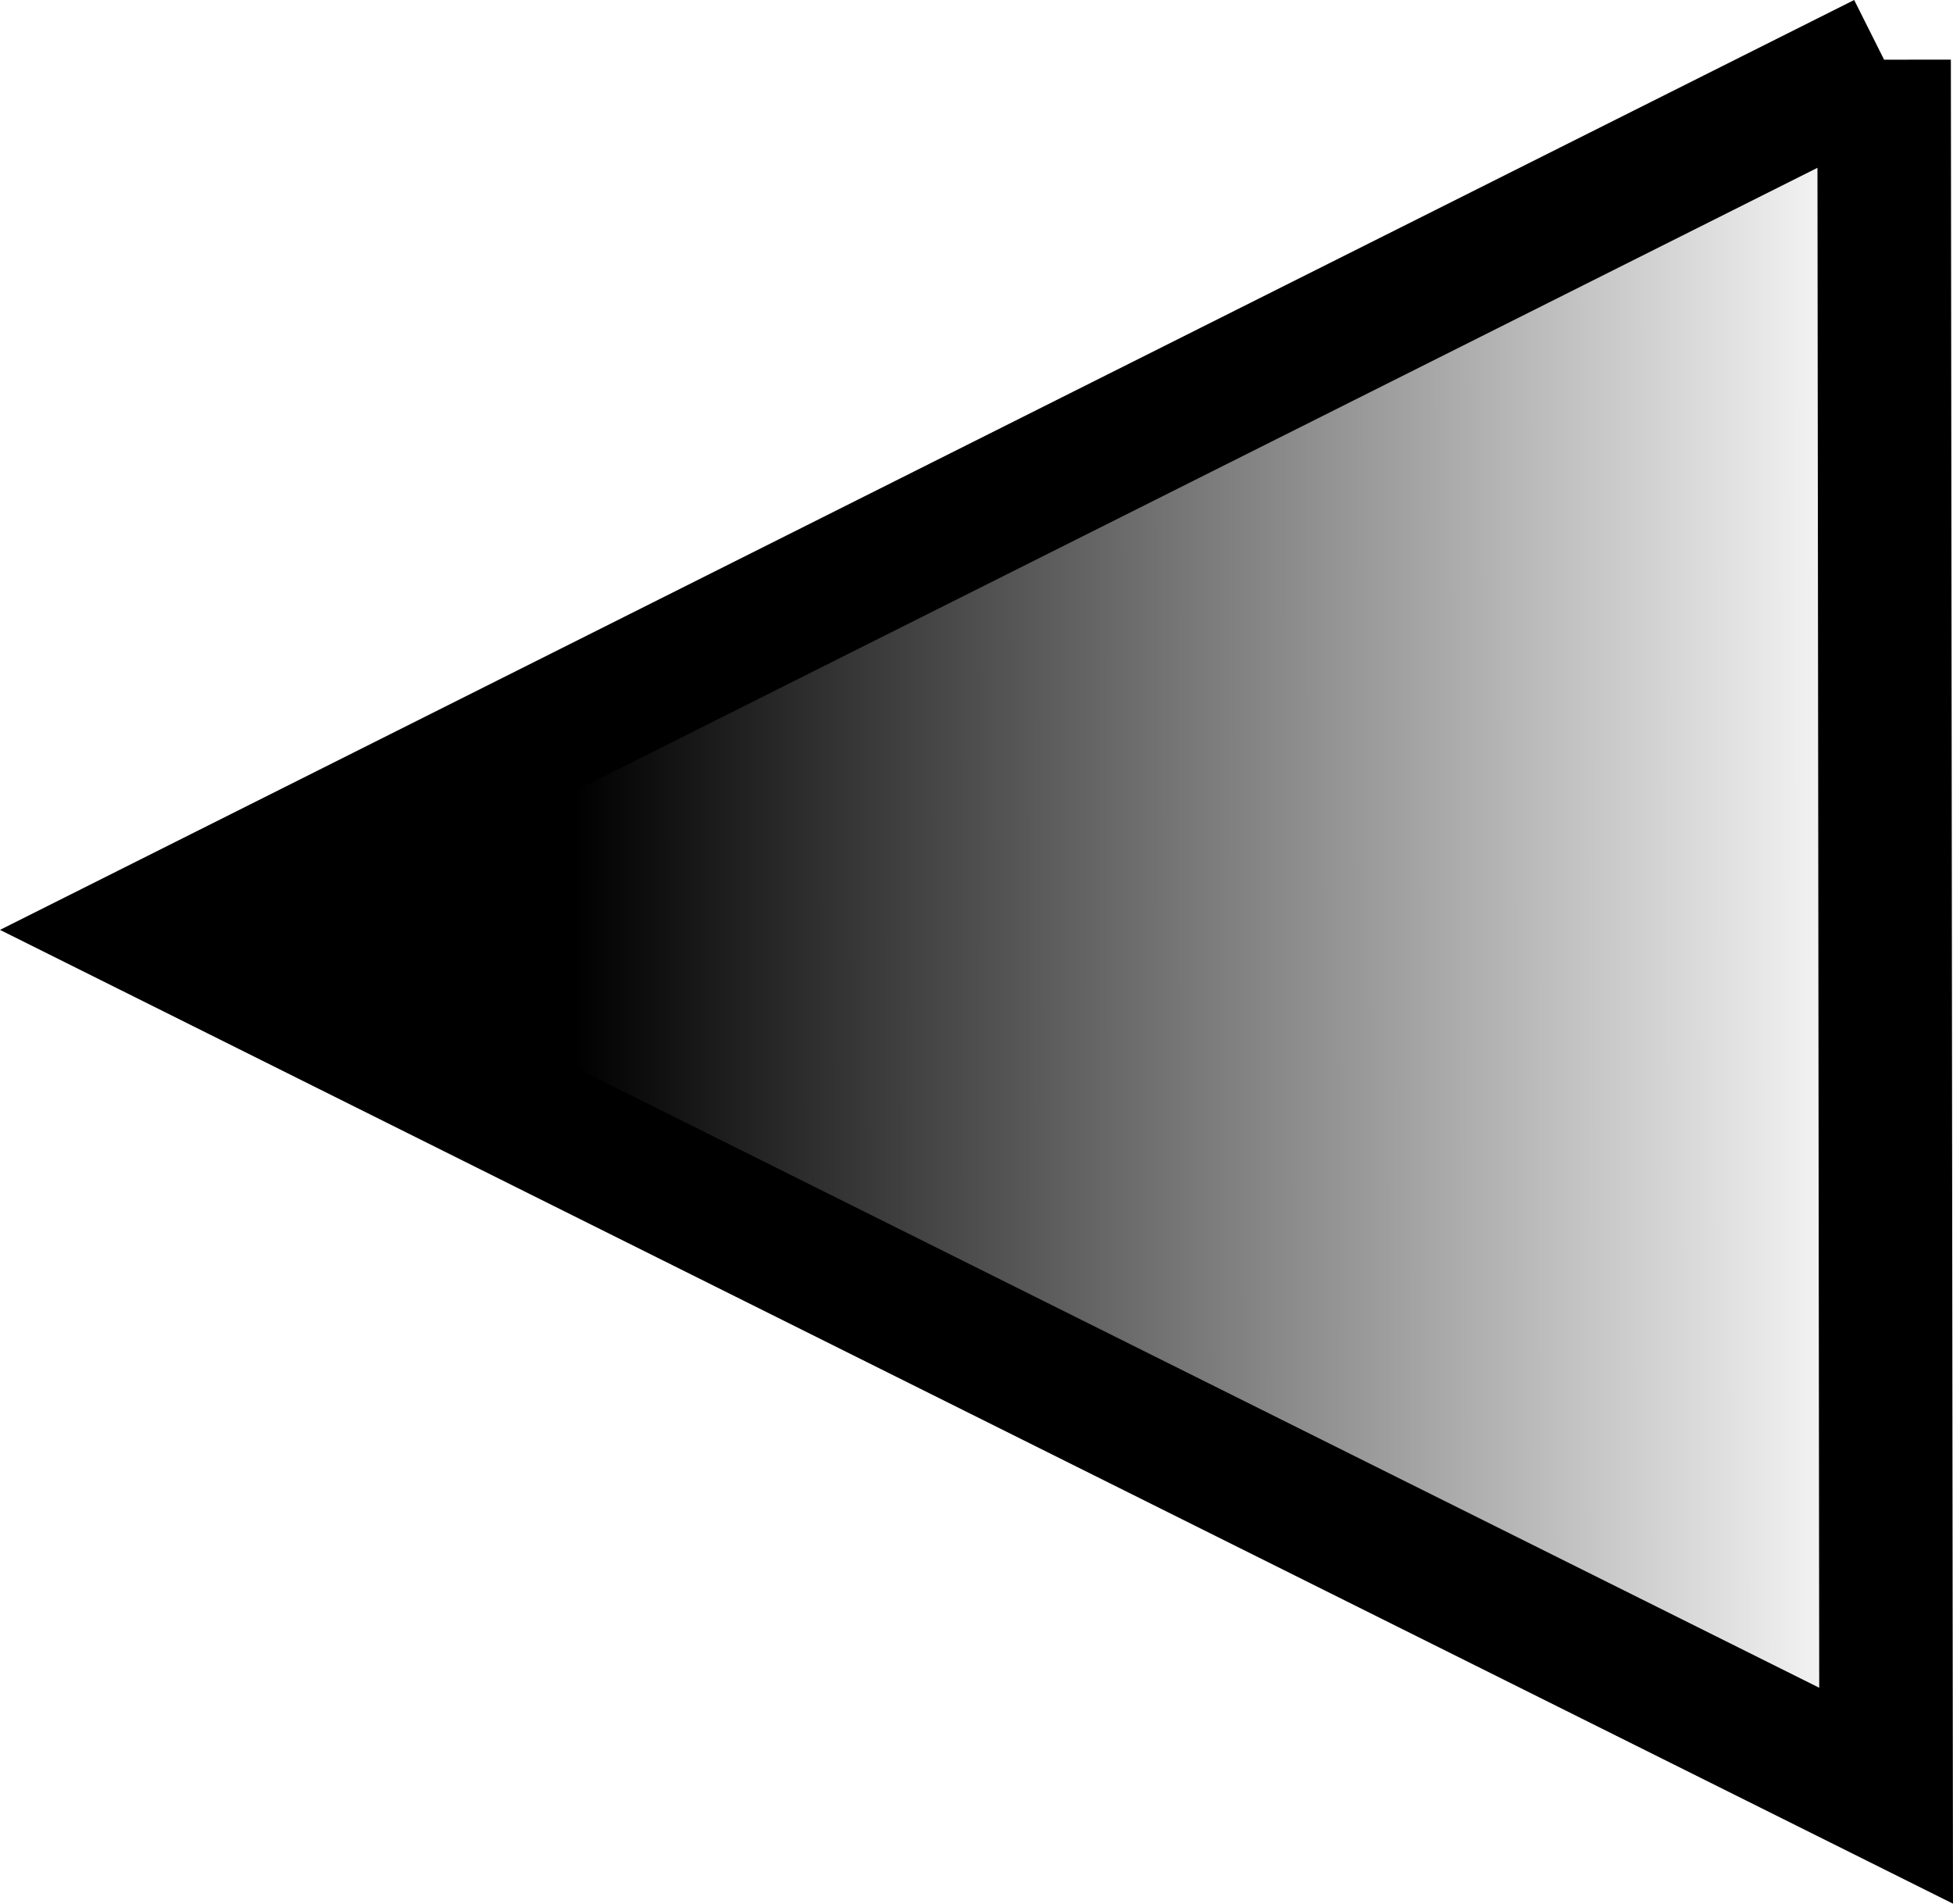 <svg version="1.1" xmlns="http://www.w3.org/2000/svg" xmlns:xlink="http://www.w3.org/1999/xlink" width="29.253" height="28.511" viewBox="0,0,29.253,28.511"><defs><linearGradient x1="253.326" y1="192.333" x2="227.326" y2="192.364" gradientUnits="userSpaceOnUse" id="color-1"><stop offset="0" stop-color="#000000" stop-opacity="0"/><stop offset="0.755" stop-color="#000000"/></linearGradient></defs><g transform="translate(-225.09,-178.439)"><g data-paper-data="{&quot;isPaintingLayer&quot;:true}" fill="none" fill-rule="nonzero" stroke="none" stroke-width="none" stroke-linecap="butt" stroke-linejoin="miter" stroke-miterlimit="10" stroke-dasharray="" stroke-dashoffset="0" font-family="none" font-weight="none" font-size="none" text-anchor="none" style="mix-blend-mode: normal"><path d="M253.311,179.333l0.03,26l-26.015,-12.97l25.985,-13.03" data-paper-data="{&quot;origPos&quot;:null}" id="ID0.832331005949527" fill="url(#color-1)" stroke="none" stroke-width="1"/><path d="M253.311,179.333l0.03,26l-26.015,-12.97l25.985,-13.03" data-paper-data="{&quot;origPos&quot;:null}" id="ID0.15867031691595912" fill="none" stroke="#000000" stroke-width="2"/></g></g></svg>